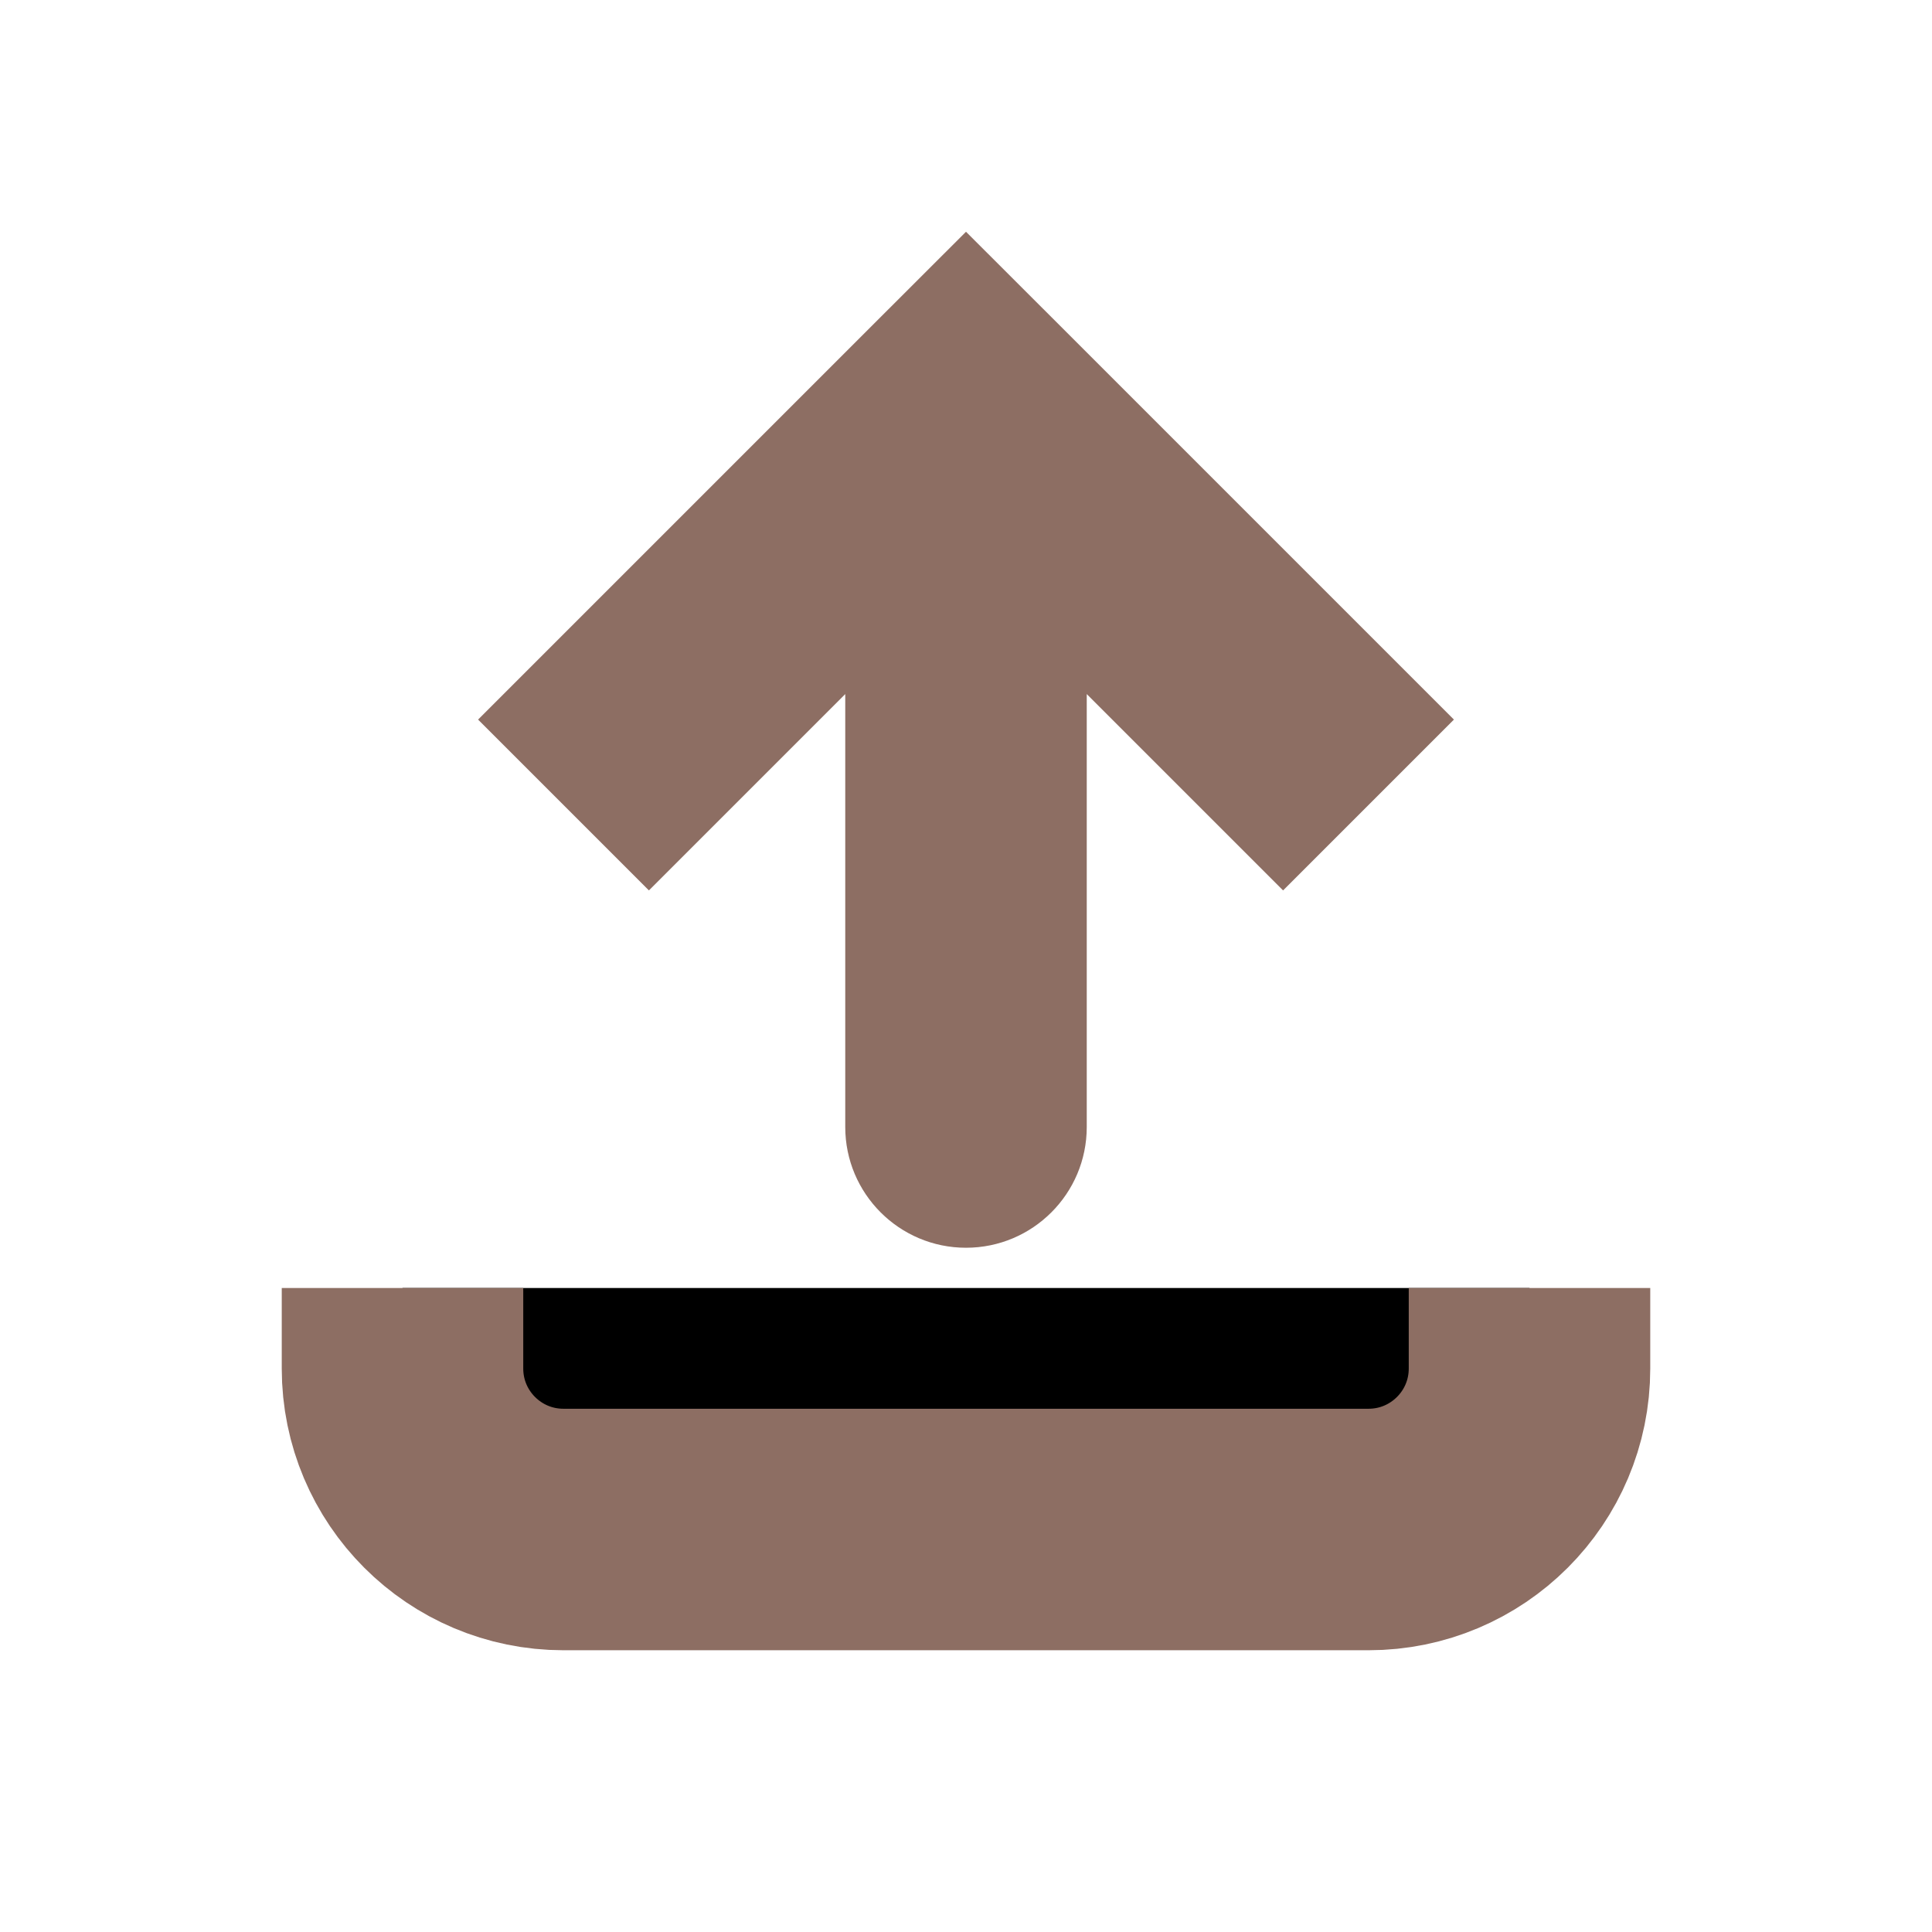 <svg viewBox="0 0 24 24" fill="currentColor" xmlns="http://www.w3.org/2000/svg">
    <path
        d="M12 5L10.939 3.939L12 2.879L13.061 3.939L12 5ZM13.5 14C13.5 14.828 12.828 15.5 12 15.5C11.172 15.5 10.5 14.828 10.5 14L13.5 14ZM5.939 8.939L10.939 3.939L13.061 6.061L8.061 11.061L5.939 8.939ZM13.061 3.939L18.061 8.939L15.939 11.061L10.939 6.061L13.061 3.939ZM13.5 5L13.5 14L10.5 14L10.5 5L13.5 5Z"
        fill="#8D6E63" />
    <path d="M5 16L5 17C5 18.105 5.895 19 7 19L17 19C18.105 19 19 18.105 19 17V16"
        stroke="#8D6E63" stroke-width="3" />
</svg>
